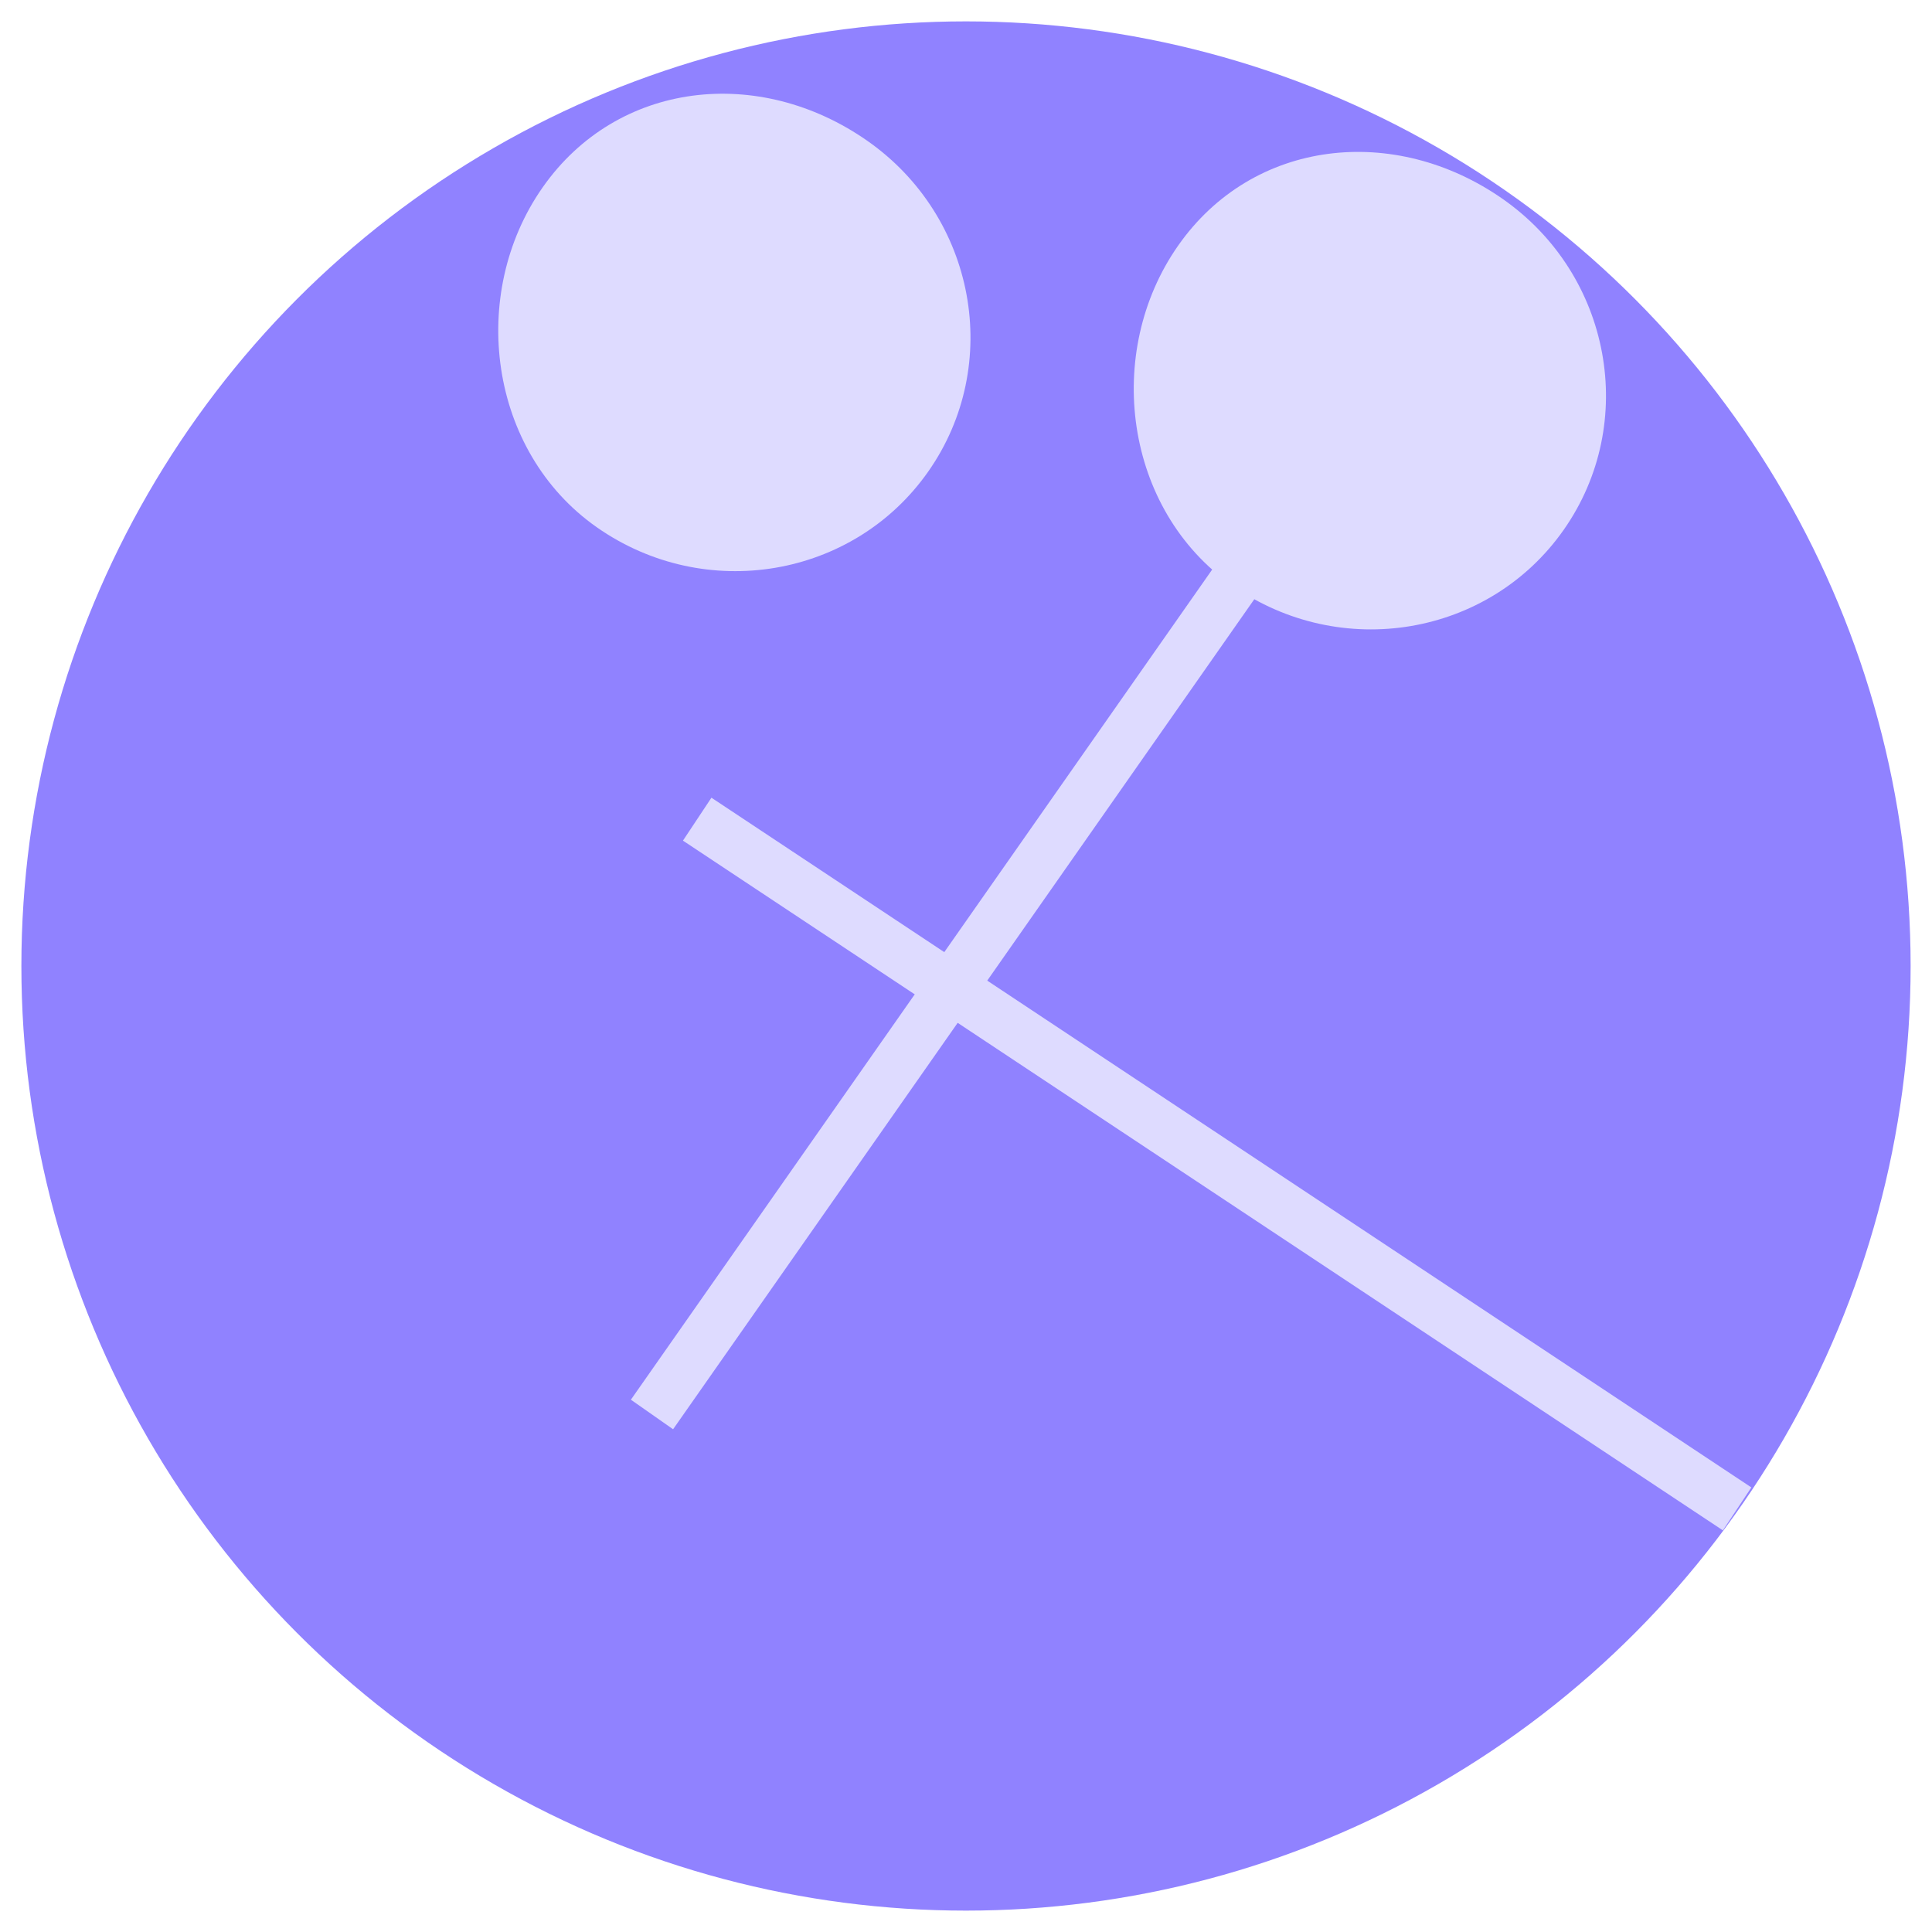 <?xml version="1.0" encoding="utf-8"?>
<!-- Generator: Adobe Illustrator 23.0.1, SVG Export Plug-In . SVG Version: 6.00 Build 0)  -->
<svg version="1.1" id="Layer_1" xmlns="http://www.w3.org/2000/svg" xmlns:xlink="http://www.w3.org/1999/xlink" x="0px" y="0px"
	 viewBox="0 0 150 150" style="enable-background:new 0 0 150 150;" xml:space="preserve">
<style type="text/css">
	.st0{fill:#9082FF;}
	.st1{fill:#DEDBFF;}
	.st2{fill:#9082FF;stroke:#DEDBFF;stroke-width:4;stroke-miterlimit:10;}
</style>
<circle class="st0" cx="75" cy="75" r="73.34"/>
<path class="st1" d="M46.34,40.94c-8.41-5.89-10.01-18.11-4.21-26.39s16.81-9.5,25.22-3.61s10.53,17.38,4.72,25.67
	C66.27,44.88,54.75,46.83,46.34,40.94z"/>
<line class="st2" x1="50.62" y1="109.82" x2="106.19" y2="30.46"/>
<path class="st1" d="M95.68,45.46c-8.41-5.89-10.01-18.11-4.21-26.39c5.8-8.29,16.81-9.5,25.22-3.61s10.53,17.38,4.72,25.67
	C115.61,49.41,104.09,51.35,95.68,45.46z"/>
<line class="st2" x1="134.87" y1="117.15" x2="54.13" y2="63.6"/>
</svg>
